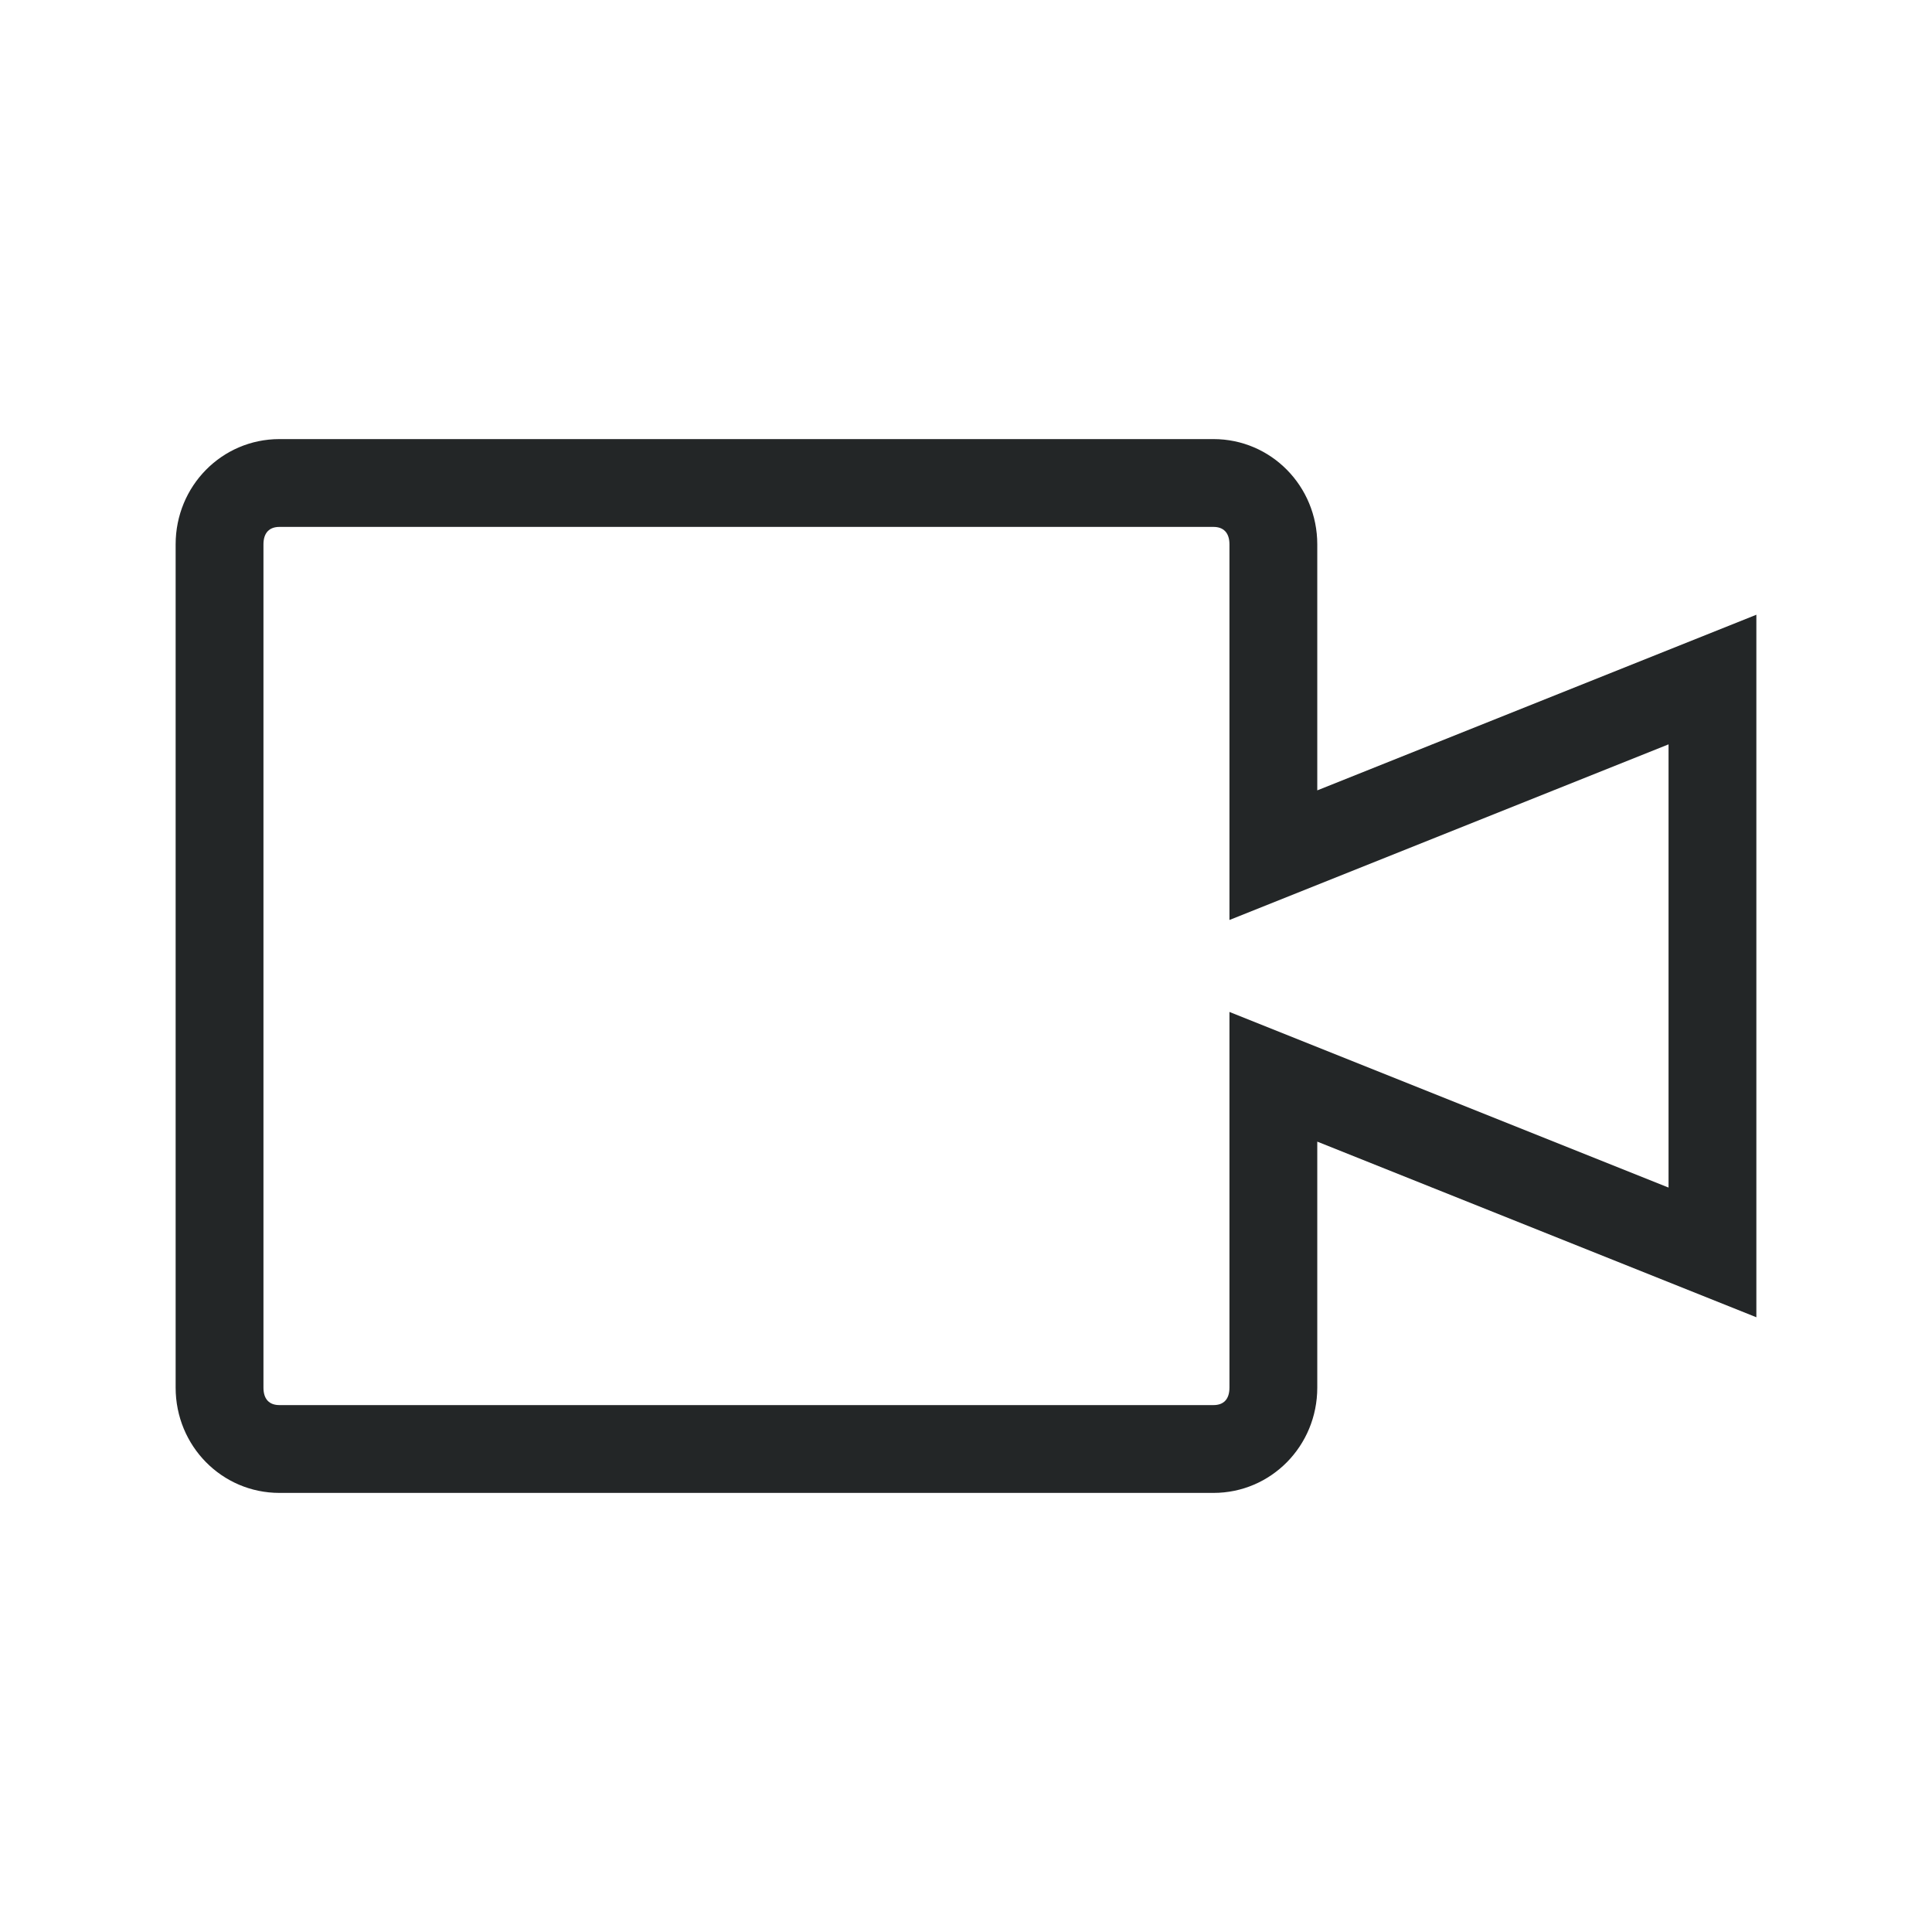 <svg xmlns="http://www.w3.org/2000/svg" id="svg2" width="22" height="22" version="1">
 <defs id="defs8">
  <style id="current-color-scheme" type="text/css">
   .ColorScheme-Text { color:#232627; } .ColorScheme-Highlight { color:#3daee9; }
  </style>
 </defs>
 <path id="path4489" style="fill:#232627;fill-opacity:1" d="M 3.182,5 C 2.527,5 2,5.534 2,6.199 V 15.801 C 2,16.466 2.527,17 3.182,17 H 13.818 C 14.473,17 15,16.466 15,15.801 V 13 l 5,2 V 7 L 15,9 V 6.199 C 15,5.534 14.473,5 13.818,5 Z m 0,1 H 13.818 C 13.929,6 14,6.063 14,6.199 v 4.277 l 5,-2 v 5.047 l -5,-2 v 4.277 C 14,15.938 13.93,16 13.818,16 H 3.182 C 3.071,16 3,15.938 3,15.801 V 6.199 C 3,6.063 3.071,6 3.182,6 Z"/>
</svg>
